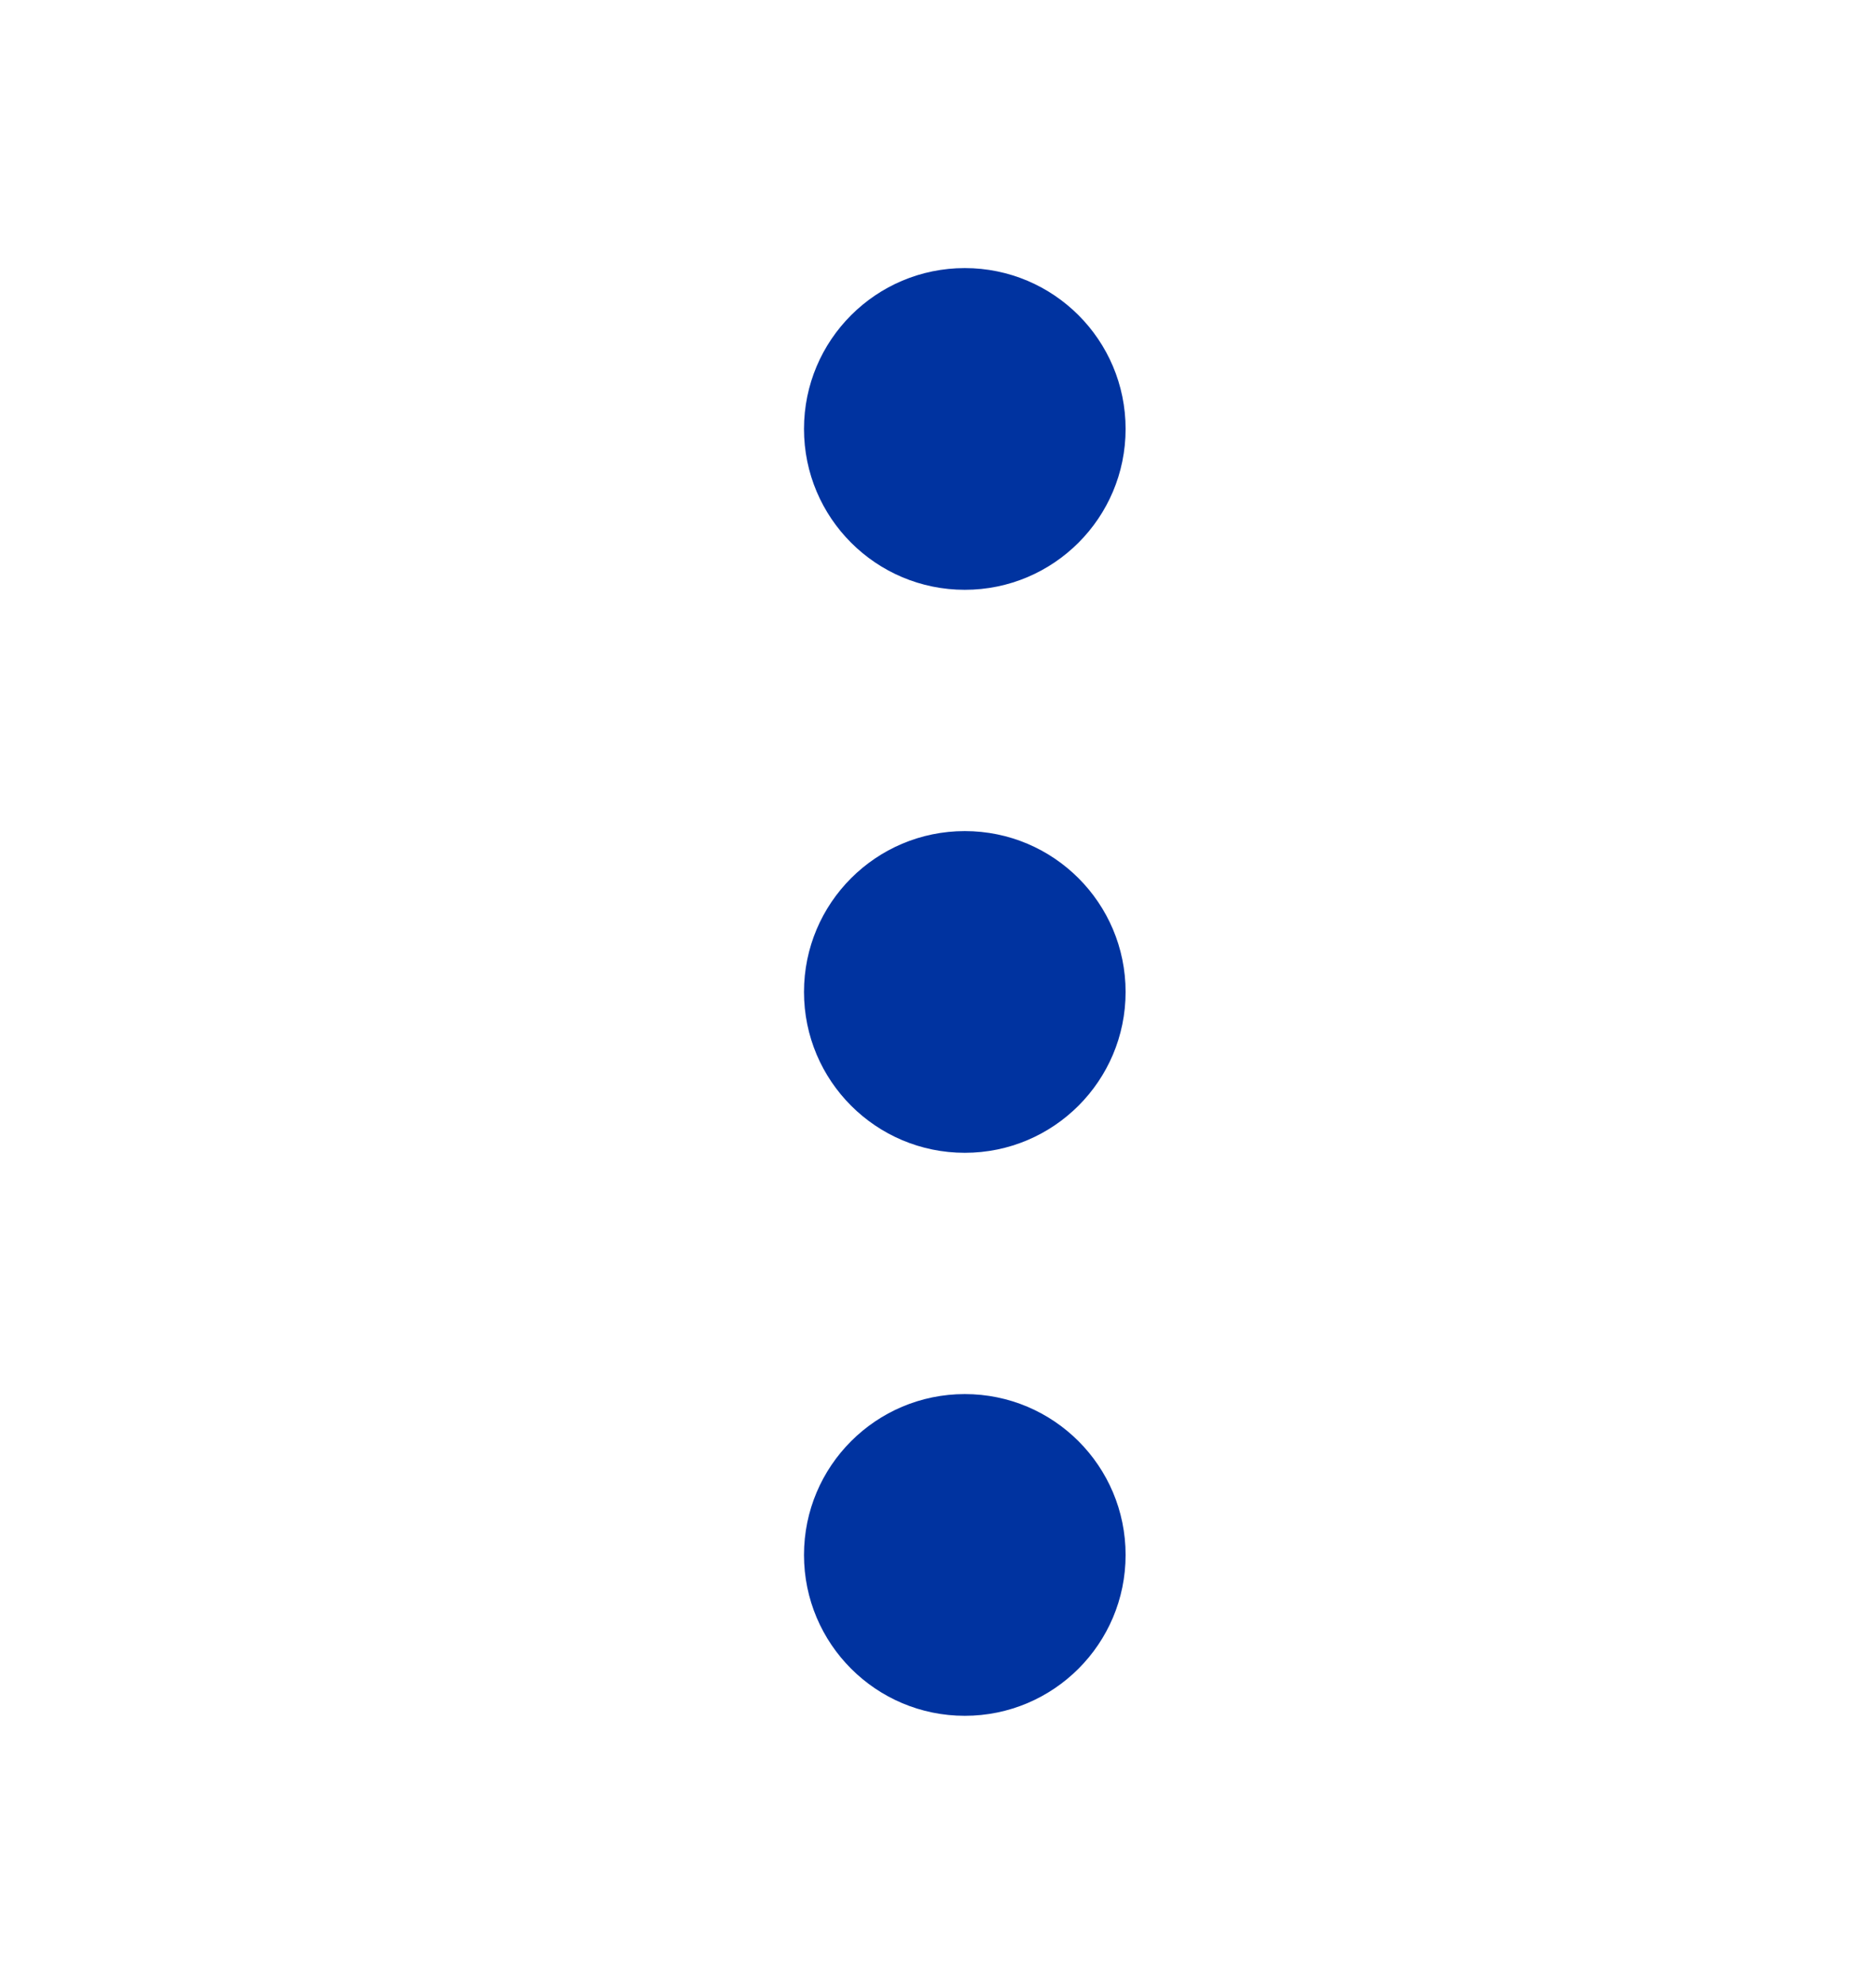 <svg width="35" height="37" viewBox="0 0 35 37" fill="none" xmlns="http://www.w3.org/2000/svg">
<path d="M18 21.5C19.657 21.5 21 20.157 21 18.5C21 16.843 19.657 15.5 18 15.5C16.343 15.5 15 16.843 15 18.5C15 20.157 16.343 21.5 18 21.5Z" fill="#0033A0"/>
<path d="M18 11C19.657 11 21 9.657 21 8C21 6.343 19.657 5 18 5C16.343 5 15 6.343 15 8C15 9.657 16.343 11 18 11Z" fill="#0033A0"/>
<path d="M18 32C19.657 32 21 30.657 21 29C21 27.343 19.657 26 18 26C16.343 26 15 27.343 15 29C15 30.657 16.343 32 18 32Z" fill="#0033A0"/>
</svg>
